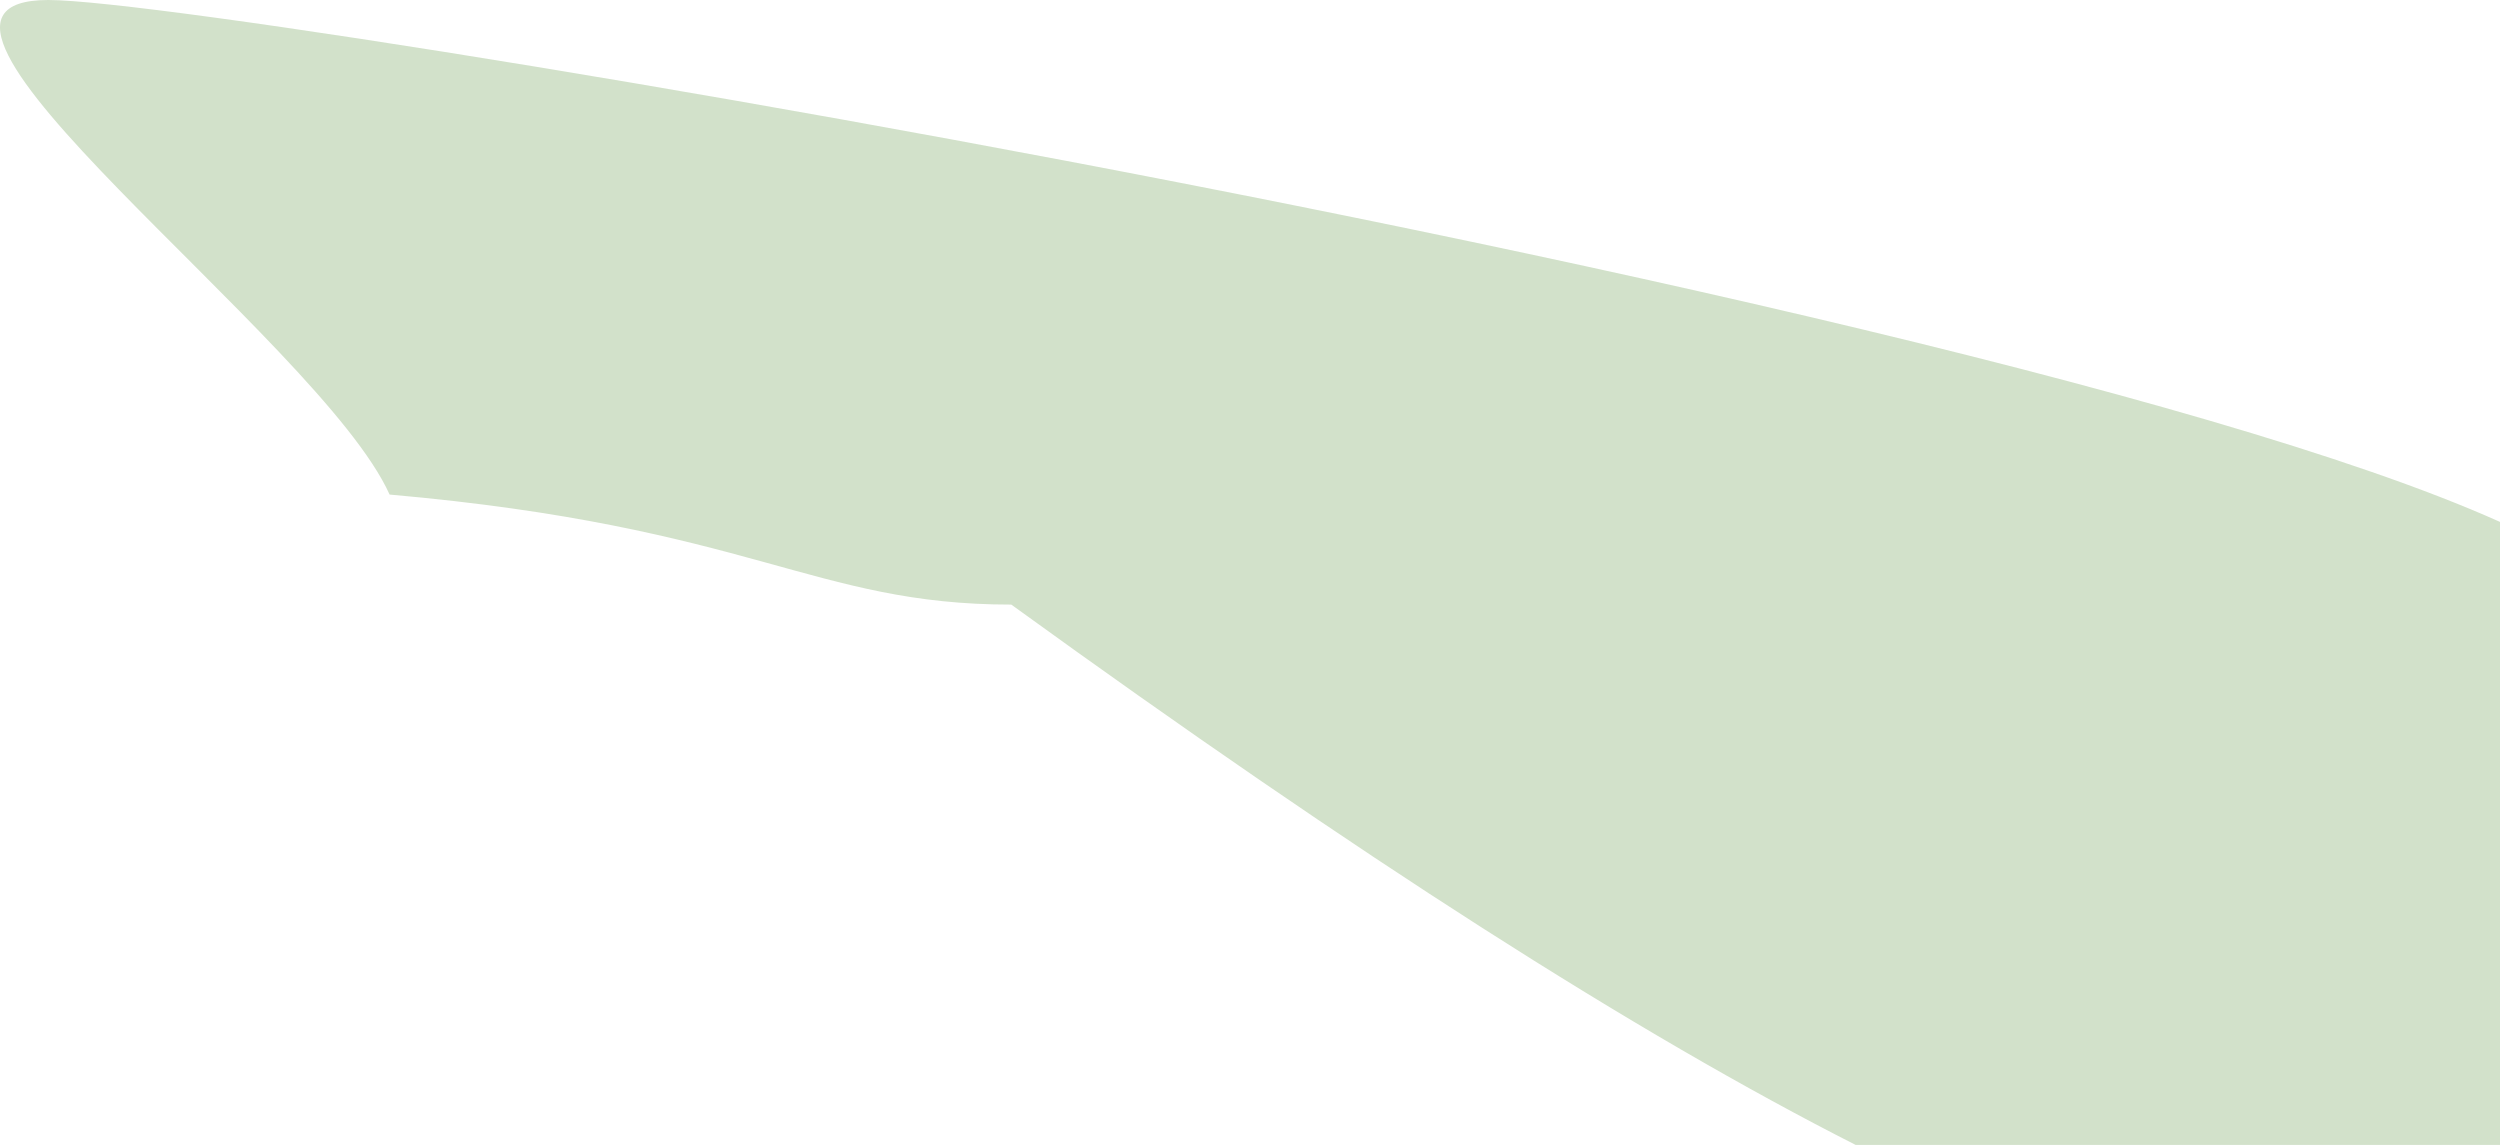 <svg width="1011" height="463" viewBox="0 0 1011 463" fill="none" xmlns="http://www.w3.org/2000/svg">
<path d="M1062.47 252C1075.47 573.5 972.967 653 408.967 244.5C328.885 244.5 304.467 213 157.55 200C129.467 137.5 -60.531 0 19.55 0C99.631 0 1062.47 163.358 1062.47 252Z" fill="#D2E1CA"/>
</svg>
